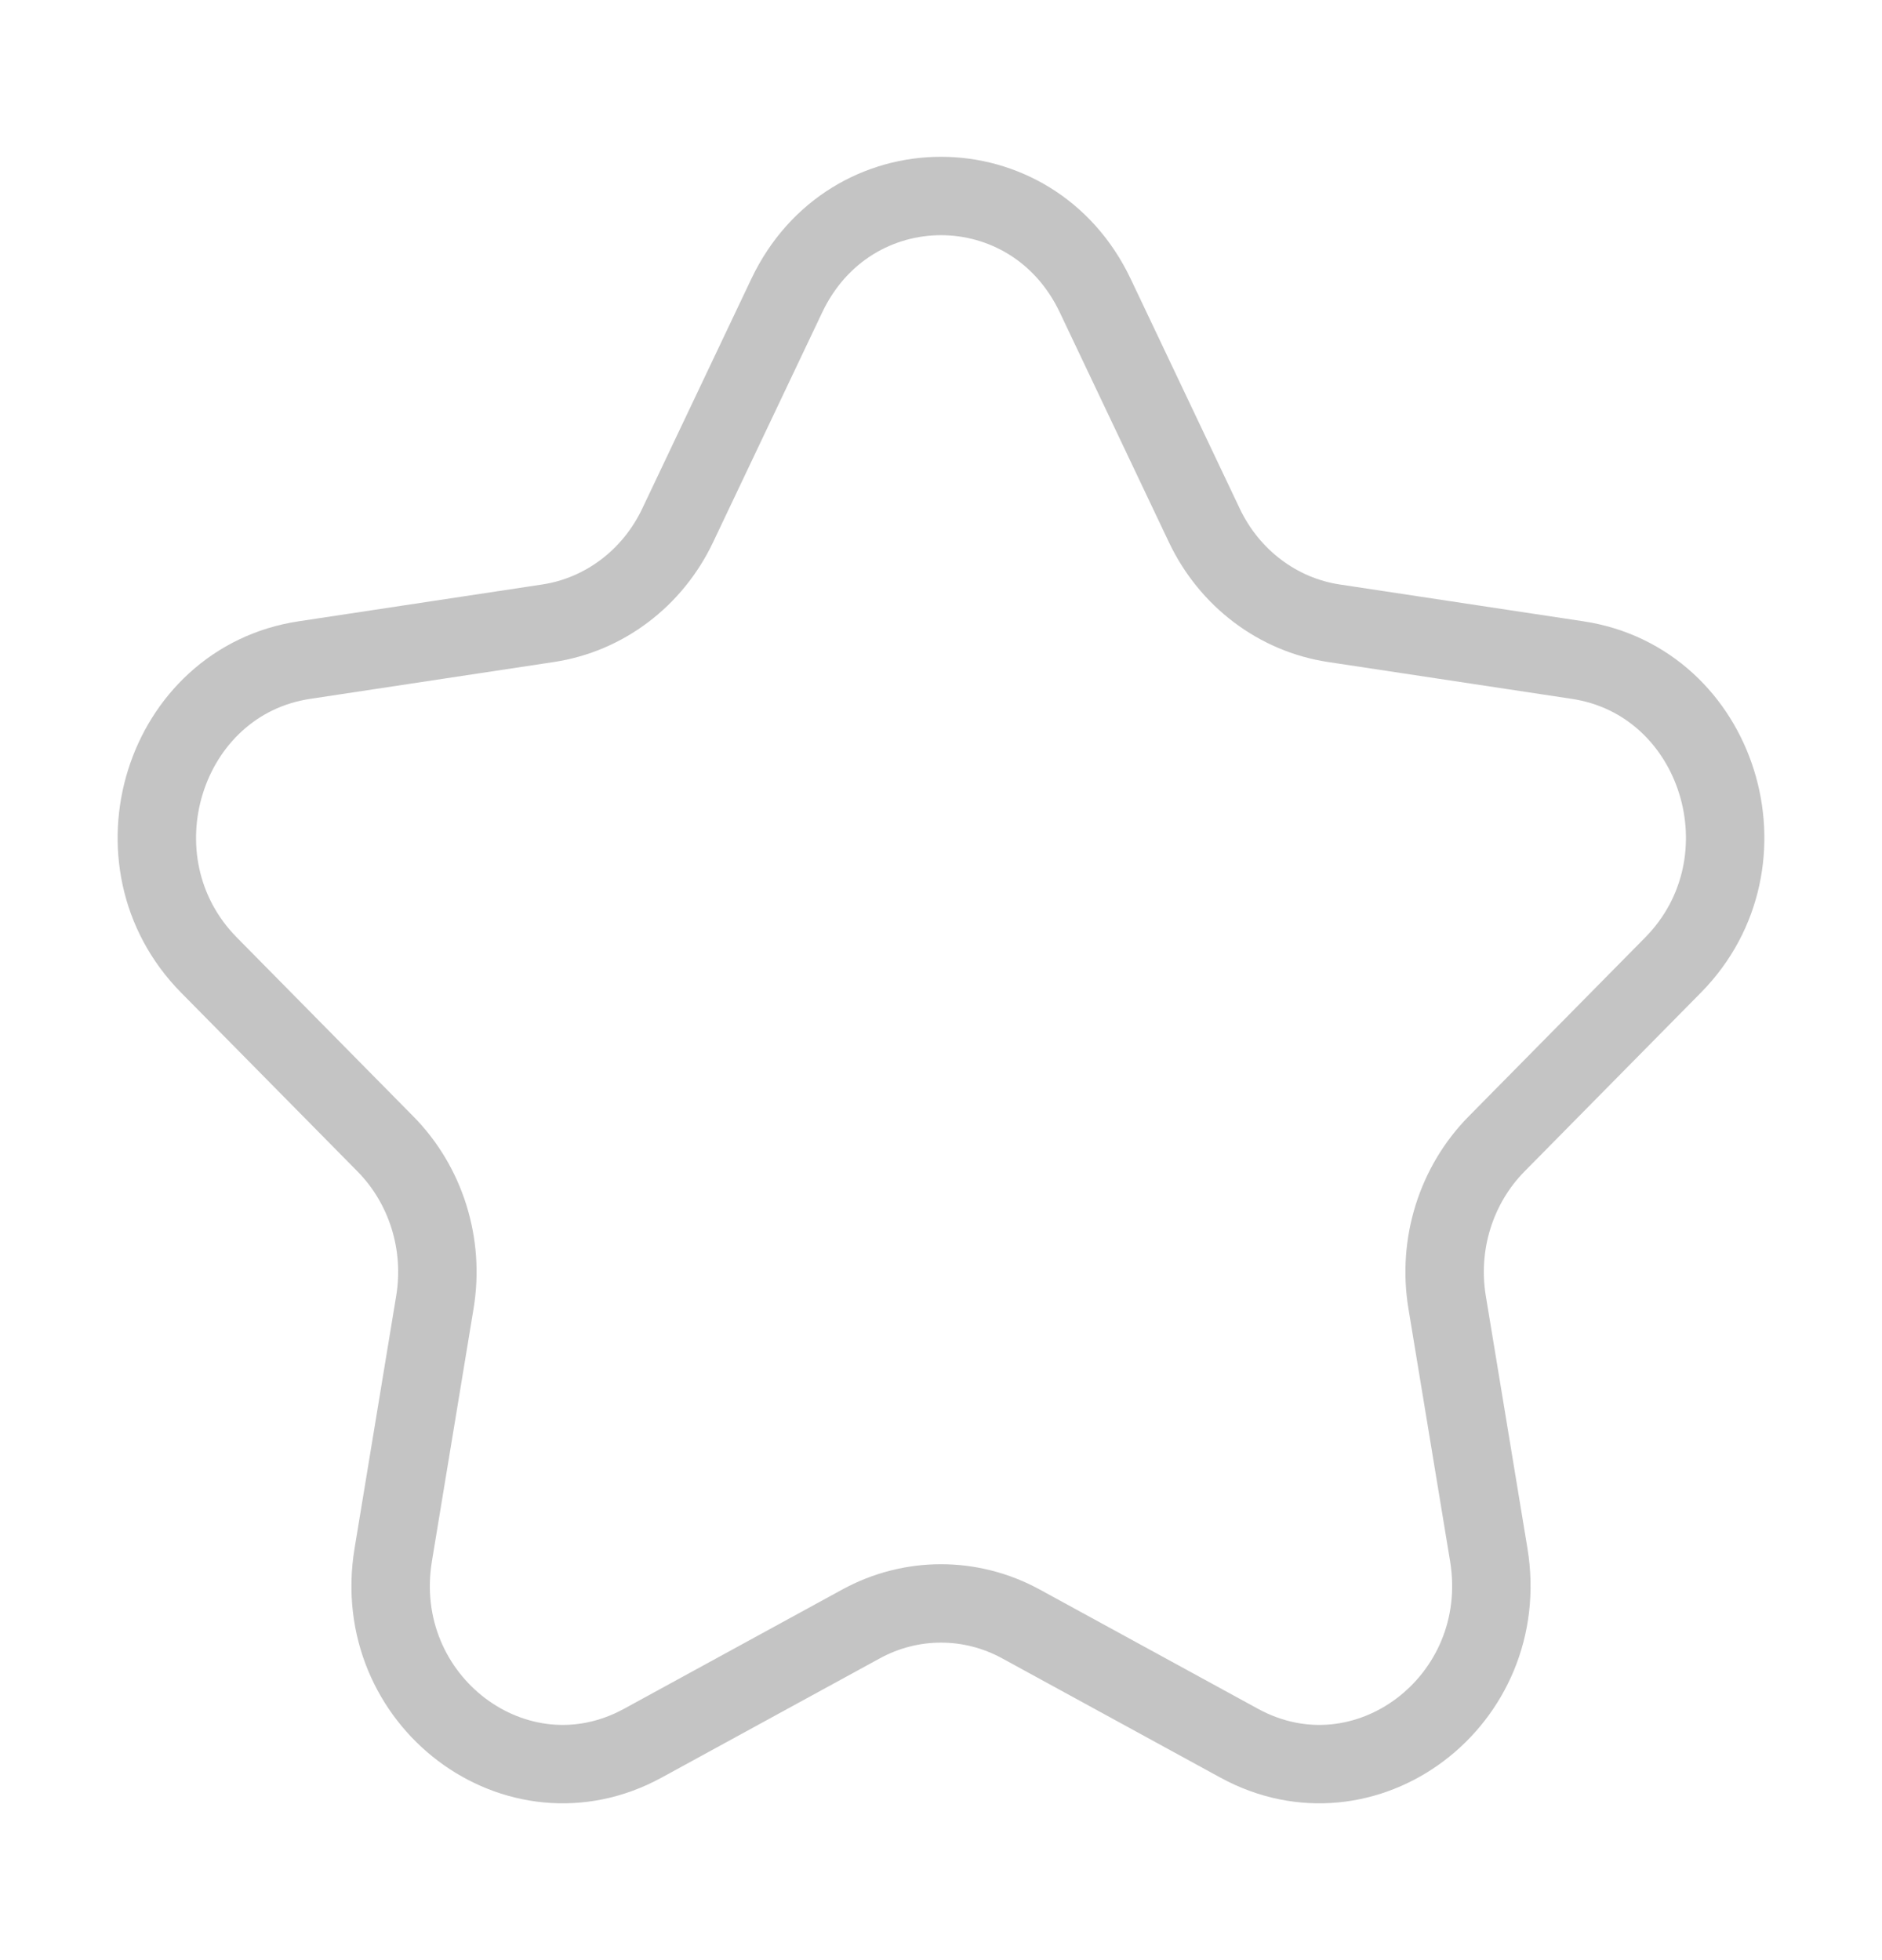<svg width="24" height="25" viewBox="0 0 24 25" fill="none" xmlns="http://www.w3.org/2000/svg">
<path d="M10.033 3.771C10.838 2.076 13.162 2.076 13.967 3.771L15.358 6.701C15.677 7.374 16.295 7.841 17.01 7.949L20.119 8.419C21.919 8.691 22.637 10.989 21.335 12.309L19.085 14.59C18.568 15.114 18.332 15.868 18.454 16.608L18.985 19.828C19.293 21.692 17.412 23.113 15.802 22.233L13.021 20.713C12.382 20.363 11.618 20.363 10.979 20.713L8.198 22.233C6.588 23.113 4.707 21.692 5.015 19.829L5.546 16.608C5.668 15.868 5.432 15.114 4.915 14.59L2.665 12.309C1.363 10.989 2.081 8.691 3.881 8.419L6.99 7.949C7.705 7.841 8.323 7.374 8.642 6.701L10.033 3.771Z" stroke="#C4C4C4" stroke-linejoin="round"/>
</svg>
